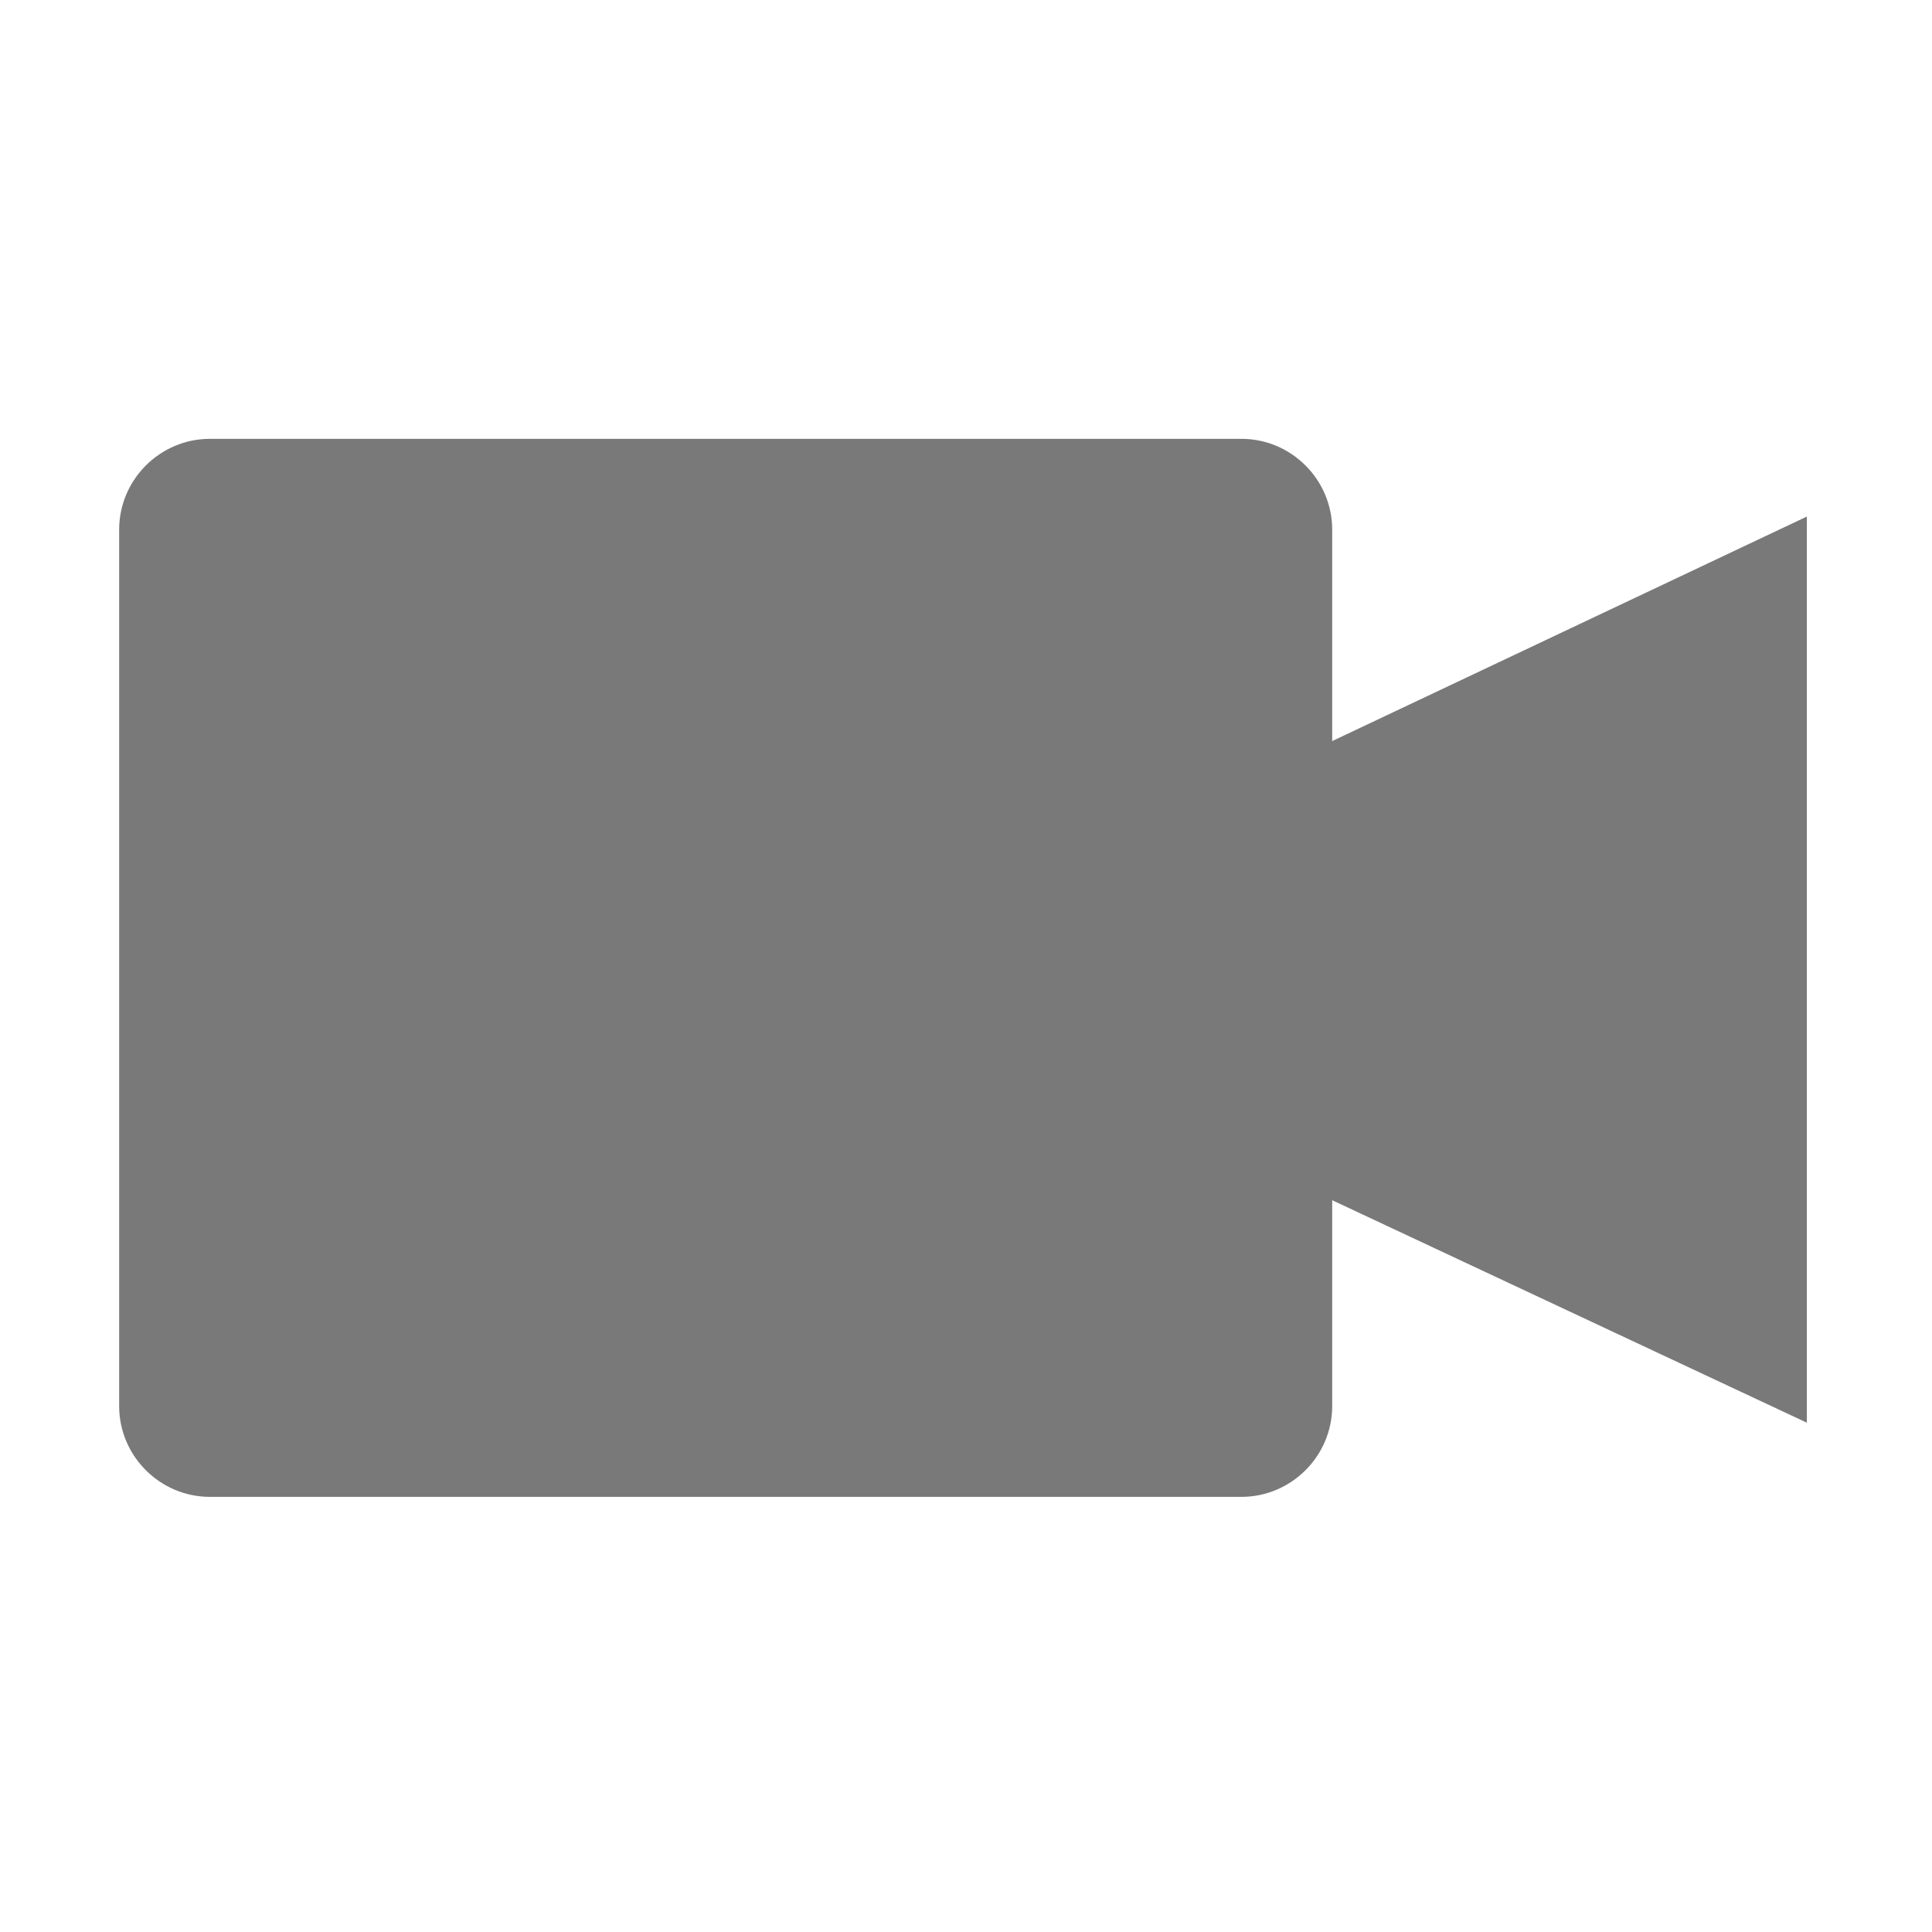 <svg t="1528348797016" class="icon" viewBox="0 0 1024 1024" version="1.1" xmlns="http://www.w3.org/2000/svg" p-id="64144" height="32" width="32"><path d="M706.088 392.789 706.088 280.703c0-26.455-21.66-48.115-48.127-48.115L111.27 232.588c-26.455 0-48.115 21.66-48.115 48.115L63.155 745.267c0 26.456 21.66 48.104 48.115 48.104l546.69 0c26.467 0 48.127-21.648 48.127-48.104L706.087 634.618l0.012 1.521 251.576 117.926L957.675 273.779 706.088 392.789z" p-id="64145" fill="#797979"></path></svg>